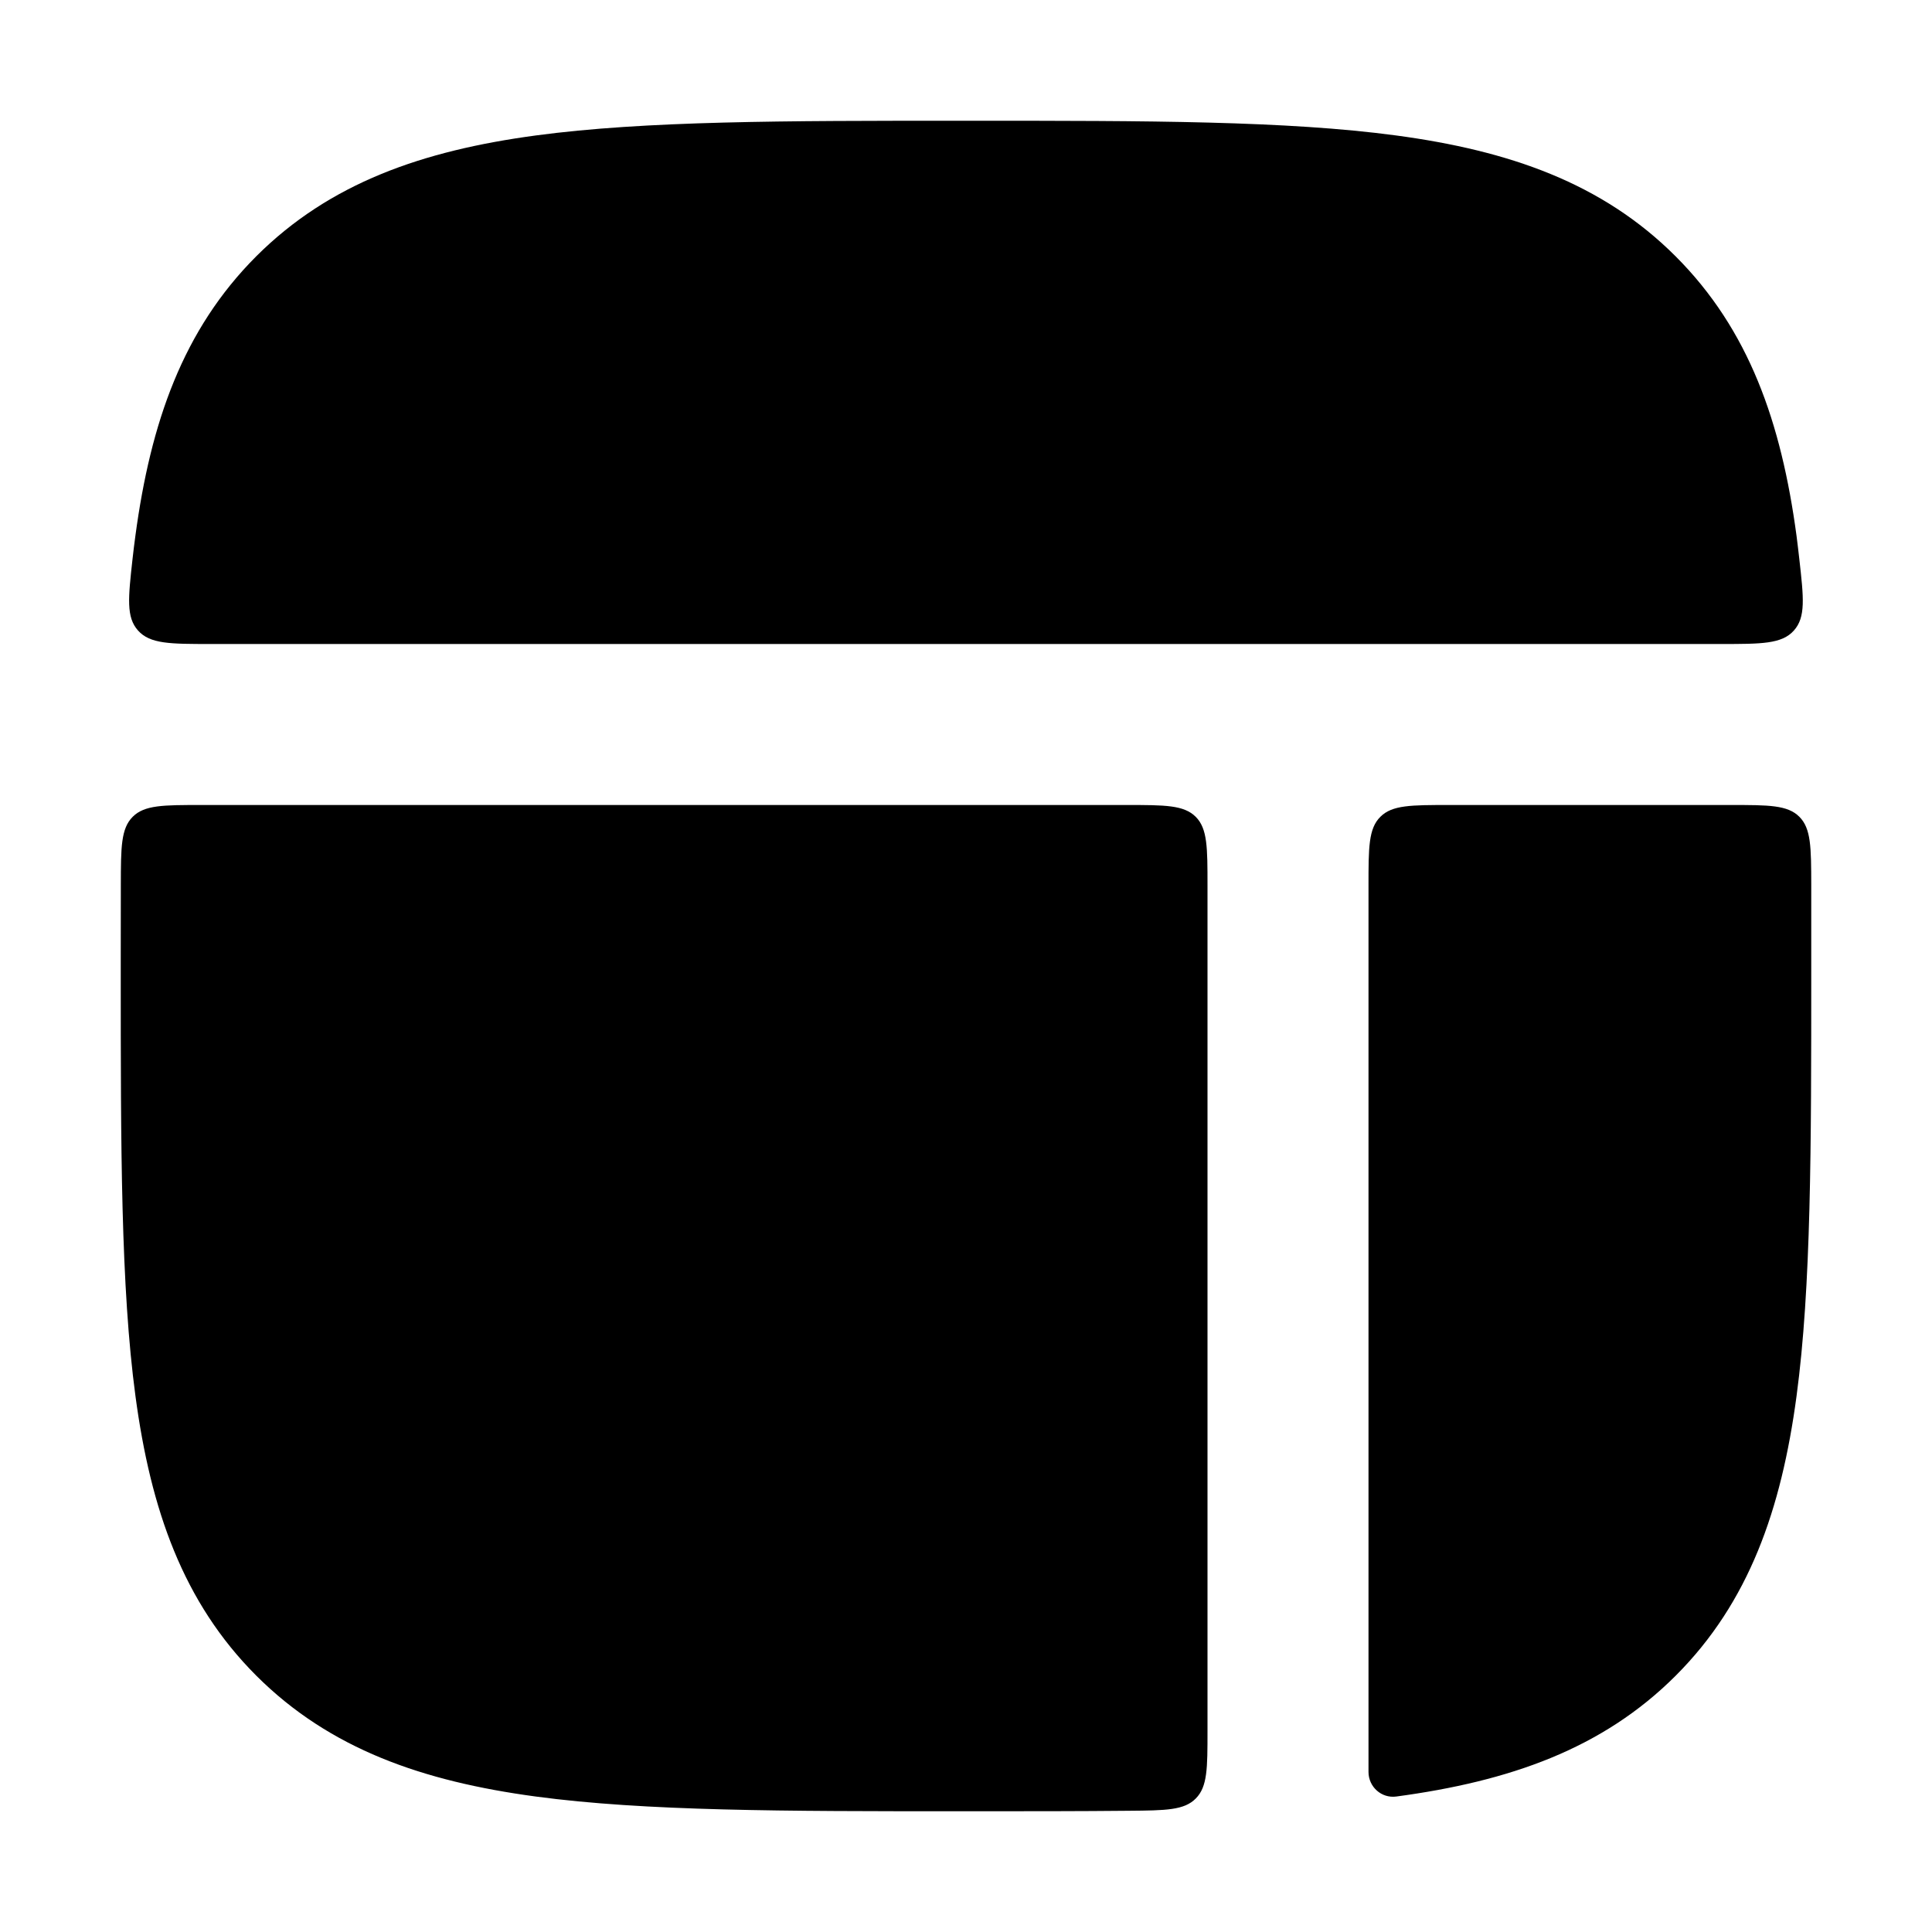 <svg width="24" height="24" viewBox="0 0 24 24" xmlns="http://www.w3.org/2000/svg">
    <path fill-rule="evenodd" clip-rule="evenodd" d="M1.5 11.926V12.075C1.5 14.251 1.5 15.985 1.683 17.345C1.872 18.75 2.272 19.904 3.184 20.816C4.097 21.728 5.251 22.128 6.655 22.317C8.015 22.5 9.75 22.5 11.926 22.5H12.075C12.769 22.5 13.419 22.5 14.026 22.494C14.482 22.49 14.711 22.488 14.855 22.341C15 22.195 15 21.965 15 21.503L15 11C15 10.529 15 10.293 14.854 10.147C14.707 10 14.472 10 14 10H2.496C2.029 10 1.795 10 1.649 10.146C1.502 10.292 1.502 10.525 1.501 10.991C1.5 11.293 1.5 11.604 1.5 11.926ZM22.5 10.991C22.499 10.525 22.498 10.292 22.352 10.146C22.206 10 21.972 10 21.504 10L18 10C17.529 10 17.293 10 17.147 10.147C17 10.293 17 10.529 17 11L17 22.011C17 22.197 17.161 22.342 17.346 22.317C18.75 22.128 19.904 21.728 20.816 20.816C21.728 19.904 22.128 18.75 22.317 17.345C22.5 15.985 22.5 14.251 22.5 12.075V11.926C22.5 11.604 22.5 11.293 22.5 10.991Z"/>
    <path fill-rule="evenodd" clip-rule="evenodd" d="M1.646 6.947C1.593 7.427 1.566 7.667 1.715 7.833C1.864 8 2.115 8 2.618 8L21.381 8C21.883 8 22.135 8 22.284 7.833C22.433 7.667 22.406 7.427 22.352 6.947C22.341 6.847 22.329 6.75 22.317 6.655C22.128 5.25 21.728 4.097 20.815 3.184C19.903 2.272 18.749 1.872 17.345 1.683C15.985 1.5 14.25 1.5 12.074 1.5L11.925 1.5C9.749 1.5 8.014 1.5 6.654 1.683C5.25 1.872 4.096 2.272 3.183 3.184C2.271 4.097 1.871 5.25 1.682 6.655C1.669 6.75 1.657 6.847 1.646 6.947Z"/>
</svg>
